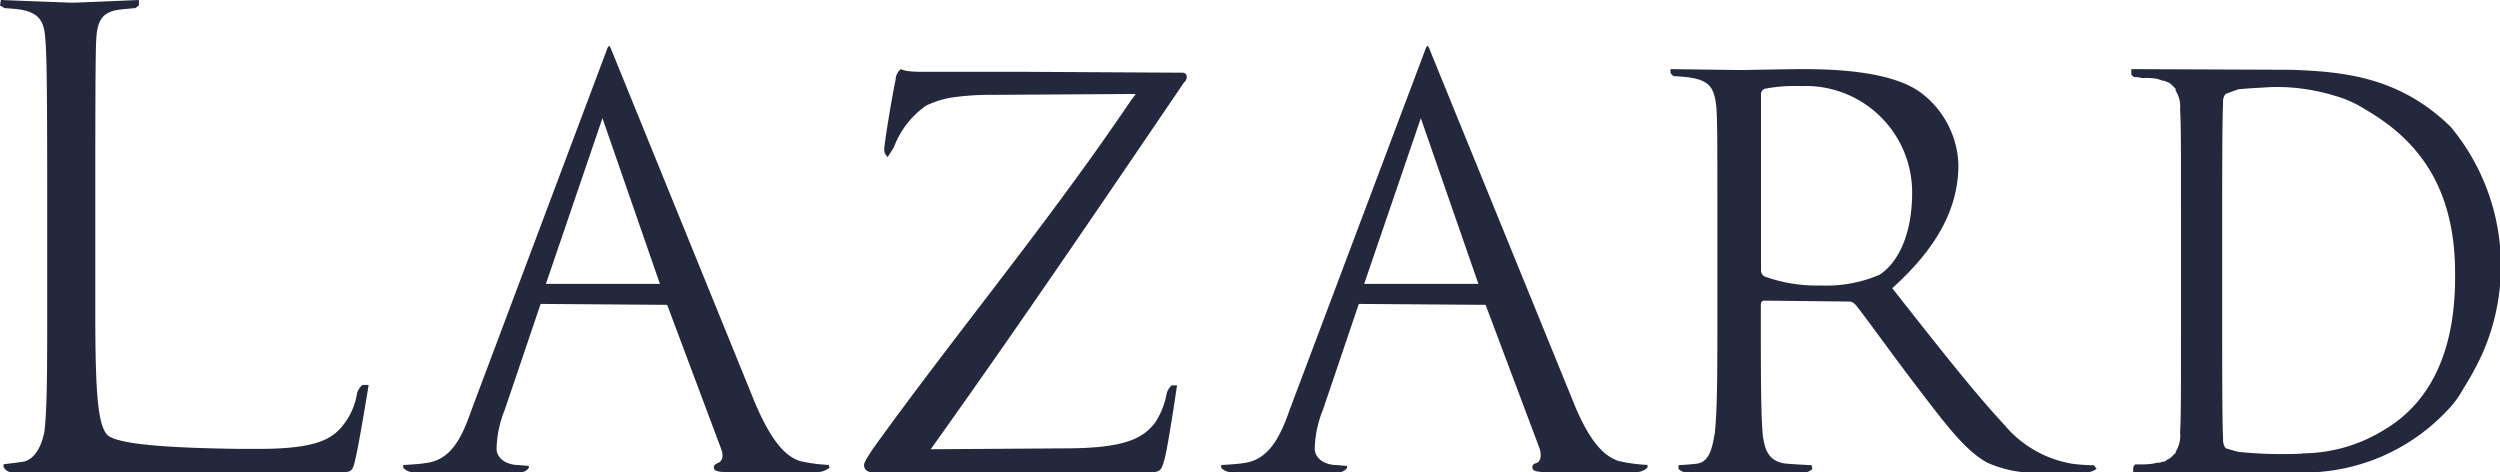 <svg id="lazard-logo" xmlns="http://www.w3.org/2000/svg" width="111.146" height="21" viewBox="0 0 111.146 21">
  <path id="Fill-1" d="M88.952,6.158h.234c.117.039.156.079.156.158a.3.3,0,0,1-.117.276c-3.7,5.449-7.4,10.9-11.262,16.308l5.963-.04c2.65,0,3.468-.434,4.014-1.145a3.444,3.444,0,0,0,.507-1.263.722.722,0,0,1,.234-.395h.234s-.39,2.646-.545,3.238-.2.632-.78.632H75.39c-.273,0-.39-.158-.39-.316,0-.118.078-.237.351-.671,2.806-3.909,5.962-7.818,8.846-11.767.9-1.224,1.793-2.488,2.65-3.752.078-.118.156-.2.234-.316l-6.313.039a12.035,12.035,0,0,0-1.871.119,4.257,4.257,0,0,0-1.13.355,3.93,3.93,0,0,0-1.442,1.856l-.273.434a.427.427,0,0,1-.156-.316c0-.277.351-2.409.507-3.119A.624.624,0,0,1,76.637,6s.156.119.858.119h4.559l6.9.039" transform="translate(-36.585 -2.927)" fill="#23283c" fill-rule="evenodd"/>
  <path id="Fill-2" d="M41.344,14.57l2.513-7.364,2.554,7.364Zm11.331,7.893c-.479-.163-1.157-.529-2.035-2.6L44.216,4.073c-.08-.2-.16.081-.16.081l-6.024,16.03c-.439,1.261-.918,2.238-2.075,2.359-.2.041-.957.082-.957.082v.122a.625.625,0,0,0,.479.2h4.748a.442.442,0,0,0,.359-.2v-.081l-.479-.041c-.439,0-.957-.244-.957-.733a4.873,4.873,0,0,1,.359-1.709l1.6-4.72,5.625.041,2.394,6.387c.16.407,0,.61-.16.651-.08.041-.16.082-.16.2,0,.163.24.2.718.2h3.91a.914.914,0,0,0,.518-.2l-.04-.122a7.059,7.059,0,0,1-1.237-.163Z" transform="translate(-17.073 -1.951)" fill="#23283c" fill-rule="evenodd"/>
  <path id="Fill-3" d="M112.357,14.57l2.518-7.364,2.559,7.364Zm11.354,7.893c-.479-.163-1.2-.529-2.039-2.6L115.235,4.073c-.079-.2-.16.081-.16.081l-6.037,16.03c-.439,1.261-.959,2.238-2.079,2.359-.2.041-.959.082-.959.082v.122a.626.626,0,0,0,.479.2h4.758a.442.442,0,0,0,.36-.2v-.081l-.48-.041c-.44,0-.959-.244-.959-.733a4.867,4.867,0,0,1,.36-1.709l1.6-4.72,5.637.041,2.4,6.387c.12.407,0,.61-.16.651-.12.041-.16.082-.16.2,0,.163.24.2.72.2h3.918a.741.741,0,0,0,.479-.2v-.122a7.092,7.092,0,0,1-1.24-.163Z" transform="translate(-51.707 -1.951)" fill="#23283c" fill-rule="evenodd"/>
  <path id="Fill-4" d="M.515,21a.442.442,0,0,1-.357-.24v-.12s.674-.08.911-.12c.475-.12.792-.682.91-1.363.119-1.042.119-2.926.119-5.25V9.619c0-3.767,0-7.014-.079-7.815C1.979,1,1.781.6.99.441.832.4.2.361.2.361L0,.241.04,0S3.127.12,3.247.12,6.176,0,6.176,0V.241l-.159.12S5.5.4,5.226.441c-.713.12-.911.521-.95,1.362-.039.8-.039,4.048-.039,7.815v4.328c0,3.566.119,4.889.514,5.37.436.481,3.128.6,5.859.641h.872c2.732,0,3.365-.481,3.88-1.2a3.029,3.029,0,0,0,.514-1.283.794.794,0,0,1,.237-.361h.277S15.955,19.8,15.8,20.4c-.118.561-.158.6-.752.6H.515" transform="translate(0 0)" fill="#23283c" fill-rule="evenodd"/>
  <path id="Fill-5" d="M154.294,15.142a5.989,5.989,0,0,1-2.615.477,6.8,6.8,0,0,1-2.494-.4.3.3,0,0,1-.161-.279V7.153a.266.266,0,0,1,.161-.279,7.223,7.223,0,0,1,1.609-.119,4.731,4.731,0,0,1,4.949,4.73c0,1.828-.6,3.1-1.449,3.657m8.49,8.387a4.988,4.988,0,0,1-2.937-1.709c-1.368-1.47-3.018-3.577-4.989-6.082C157.03,13.791,157.8,12,157.8,10.253a4.16,4.16,0,0,0-1.69-3.22C154.858,6.119,152.444,6,150.914,6c-.724,0-2.575.04-2.816.04-.12,0-3.1-.04-3.1-.04v.159s.08.159.2.159a5.53,5.53,0,0,1,.8.079c.8.159.966.517,1.046,1.352.04.755.04,1.431.04,5.128V17.05c0,2.306,0,4.174-.12,5.167-.121.676-.241,1.192-.724,1.312-.2.04-.885.079-.885.079v.159a.467.467,0,0,0,.362.159h5.231a.467.467,0,0,0,.362-.159l-.041-.159s-.885-.04-1.207-.079c-.724-.119-.885-.636-.966-1.312-.08-.994-.08-2.862-.08-5.167v-.557c0-.119.04-.2.161-.2l3.742.04c.16,0,.2.04.322.159.483.6,1.609,2.186,2.615,3.5,1.368,1.789,2.213,2.941,3.219,3.5a5.236,5.236,0,0,0,2.575.437h1.73a.82.82,0,0,0,.563-.159l-.121-.159a7.575,7.575,0,0,1-1.046-.079" transform="translate(-70.732 -2.927)" fill="#23283c" fill-rule="evenodd"/>
  <path id="Fill-6" d="M192.607,23.094a18.831,18.831,0,0,1-2.862-.08l-.549-.158a.6.6,0,0,1-.117-.4c-.04-.793-.04-3.213-.04-5.037V12.5c0-1.785,0-4.2.04-5a.531.531,0,0,1,.117-.4l.549-.2c.313-.04,1.059-.079,1.1-.079a8.129,8.129,0,0,1,1.686.04,8.694,8.694,0,0,1,1.49.317,5.11,5.11,0,0,1,1.412.634c2.392,1.388,3.96,3.53,3.96,7.258.039,3.212-.941,5.672-3.176,6.981a6.947,6.947,0,0,1-3.607,1.031m-.549.833a8.755,8.755,0,0,0,7.019-2.776,4.161,4.161,0,0,0,.667-.912,13.049,13.049,0,0,0,.863-1.586,9.664,9.664,0,0,0-1.411-10.074c-2.275-2.221-4.745-2.459-7.137-2.538L185,6v.238s.078.119.157.119a1.093,1.093,0,0,1,.313.04h.039a2.968,2.968,0,0,1,.667.04c.078.04.157.04.2.079h.078c.079.04.118.04.2.08a.537.537,0,0,1,.157.119l.118.119.039.04v.08a1.313,1.313,0,0,1,.2.833c.039.754.039,1.428.039,5.116v4.164c0,3.649,0,4.323-.039,5.077a1.371,1.371,0,0,1-.2.872v.04a.039.039,0,0,1-.039.04l-.118.119a.528.528,0,0,1-.157.119c-.078.04-.117.079-.2.119h-.078a.291.291,0,0,1-.2.04,2.538,2.538,0,0,1-.667.079H185.2c-.079,0-.118.159-.118.159v.2h6.979" transform="translate(-90.244 -2.927)" fill="#23283c" fill-rule="evenodd"/>
</svg>
